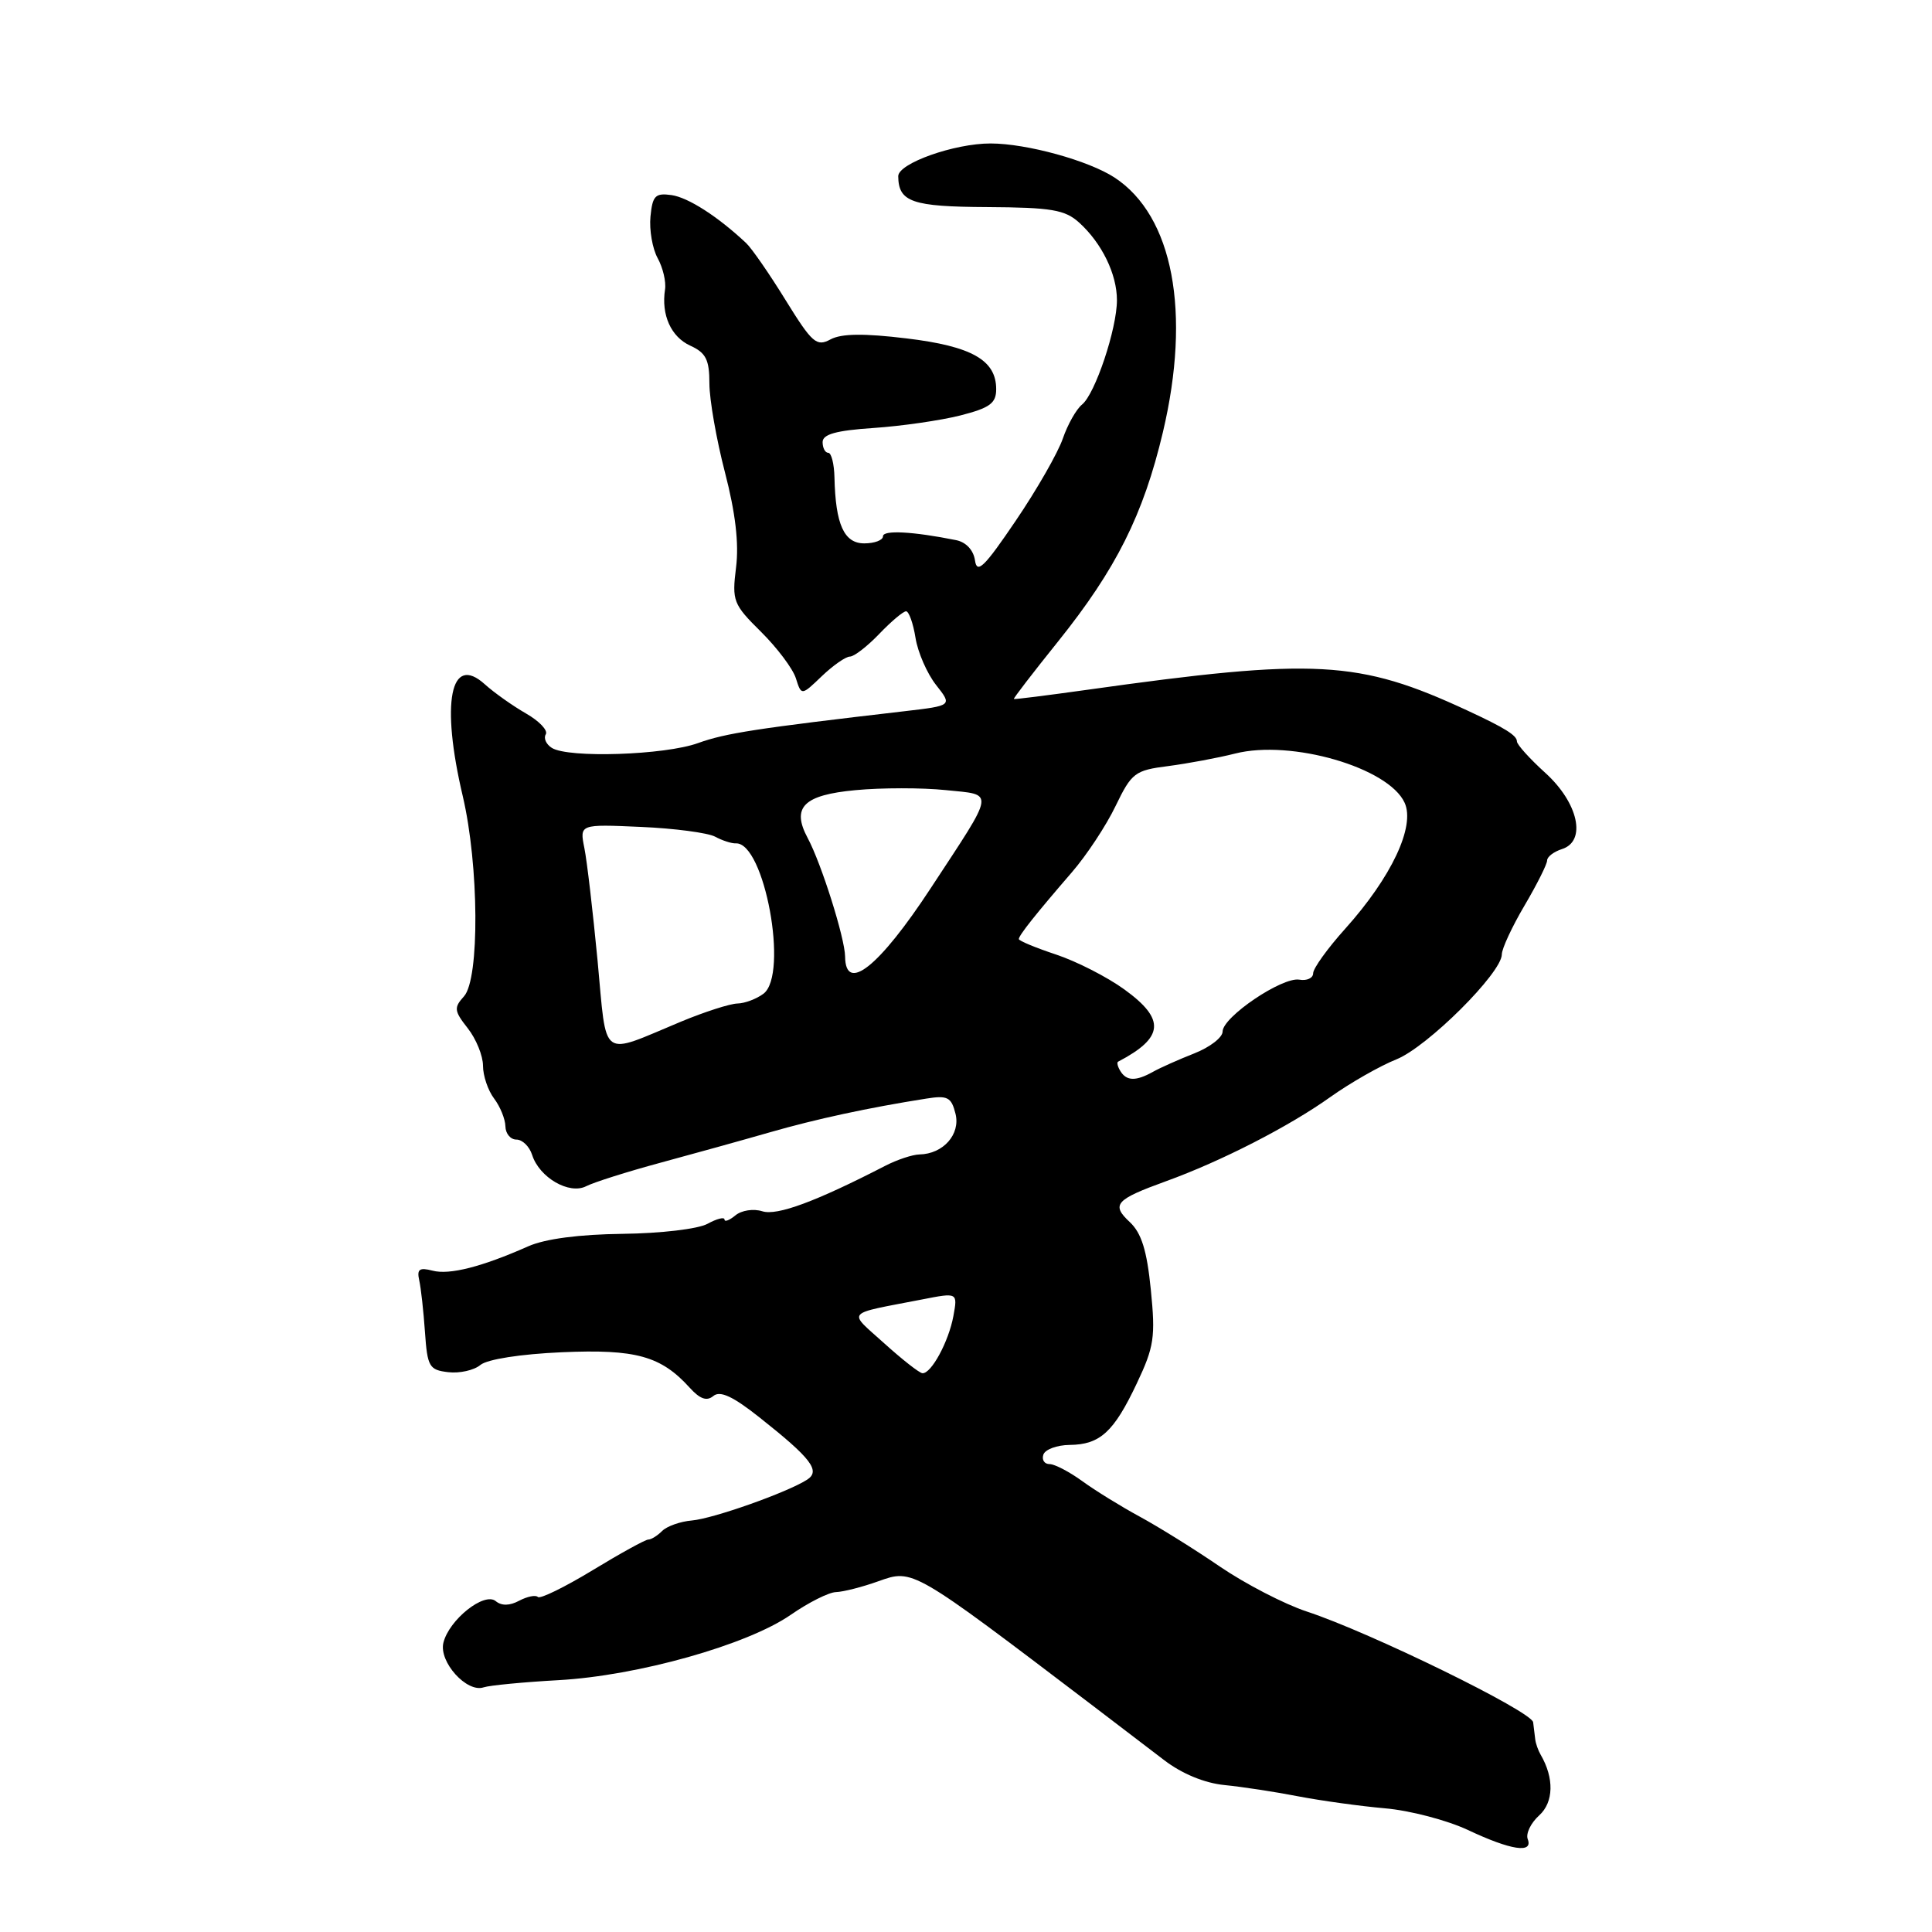 <?xml version="1.0" encoding="UTF-8" standalone="no"?>
<!DOCTYPE svg PUBLIC "-//W3C//DTD SVG 1.1//EN" "http://www.w3.org/Graphics/SVG/1.1/DTD/svg11.dtd" >
<svg xmlns="http://www.w3.org/2000/svg" xmlns:xlink="http://www.w3.org/1999/xlink" version="1.1" viewBox="0 0 256 256">
 <g >
 <path fill="currentColor"
d=" M 202.43 243.69 C 202.16 242.96 202.84 241.55 203.95 240.55 C 205.88 238.80 205.95 235.60 204.14 232.50 C 203.82 231.95 203.50 231.05 203.43 230.50 C 203.36 229.95 203.24 228.92 203.15 228.21 C 202.98 226.78 181.52 216.28 173.14 213.53 C 170.20 212.56 165.02 209.88 161.64 207.58 C 158.27 205.27 153.47 202.29 151.00 200.95 C 148.53 199.61 145.11 197.50 143.41 196.26 C 141.70 195.02 139.75 194.00 139.07 194.00 C 138.39 194.00 138.02 193.44 138.25 192.75 C 138.48 192.06 140.04 191.48 141.72 191.46 C 145.77 191.42 147.59 189.75 150.64 183.29 C 152.93 178.46 153.12 177.16 152.49 170.89 C 151.97 165.68 151.25 163.38 149.70 161.93 C 147.21 159.61 147.80 158.95 154.50 156.52 C 161.80 153.88 170.82 149.26 176.28 145.36 C 178.91 143.49 182.85 141.24 185.03 140.37 C 189.13 138.73 199.00 128.91 199.00 126.46 C 199.00 125.71 200.35 122.80 202.00 120.00 C 203.65 117.20 205.00 114.51 205.00 114.02 C 205.00 113.53 205.88 112.86 206.96 112.51 C 210.26 111.47 209.15 106.38 204.75 102.40 C 202.69 100.53 201.00 98.66 201.00 98.24 C 201.00 97.45 199.42 96.46 194.42 94.14 C 180.02 87.46 174.32 87.15 144.00 91.41 C 138.78 92.14 134.43 92.69 134.34 92.62 C 134.25 92.55 136.89 89.12 140.20 85.00 C 147.89 75.41 151.49 68.23 154.09 57.27 C 157.85 41.37 155.44 28.61 147.69 23.53 C 144.25 21.28 136.07 19.02 131.27 19.01 C 126.46 19.00 118.99 21.65 119.02 23.36 C 119.06 26.77 120.85 27.39 130.82 27.44 C 139.33 27.49 141.11 27.79 143.00 29.50 C 146.00 32.22 148.00 36.32 148.00 39.77 C 148.00 43.57 145.11 52.21 143.37 53.61 C 142.61 54.23 141.47 56.25 140.83 58.11 C 140.19 59.98 137.39 64.88 134.59 69.00 C 130.42 75.16 129.45 76.10 129.19 74.25 C 128.99 72.89 128.00 71.83 126.68 71.57 C 120.95 70.42 117.00 70.21 117.00 71.06 C 117.00 71.58 115.88 72.00 114.52 72.00 C 111.84 72.00 110.71 69.50 110.57 63.25 C 110.53 61.47 110.16 60.00 109.75 60.00 C 109.34 60.00 109.00 59.36 109.00 58.58 C 109.00 57.54 110.80 57.04 115.75 56.71 C 119.46 56.46 124.64 55.71 127.25 55.05 C 131.16 54.05 132.00 53.44 132.00 51.57 C 132.00 47.72 128.77 45.88 120.12 44.84 C 114.48 44.16 111.50 44.19 110.05 44.97 C 108.20 45.97 107.62 45.46 104.11 39.79 C 101.98 36.33 99.62 32.92 98.87 32.21 C 95.12 28.69 91.20 26.17 88.98 25.85 C 86.83 25.55 86.46 25.93 86.19 28.70 C 86.02 30.47 86.45 32.94 87.14 34.20 C 87.84 35.47 88.28 37.34 88.12 38.36 C 87.60 41.73 88.91 44.64 91.48 45.81 C 93.54 46.75 94.00 47.66 94.00 50.82 C 94.00 52.94 94.93 58.24 96.06 62.59 C 97.45 67.94 97.93 72.01 97.53 75.19 C 96.98 79.63 97.15 80.07 100.84 83.72 C 102.98 85.84 105.06 88.61 105.46 89.88 C 106.19 92.19 106.19 92.19 108.90 89.59 C 110.39 88.17 112.06 87.00 112.62 87.00 C 113.17 87.00 114.92 85.65 116.50 84.00 C 118.08 82.35 119.68 81.00 120.06 81.00 C 120.43 81.00 121.00 82.58 121.31 84.52 C 121.62 86.45 122.85 89.26 124.04 90.77 C 126.19 93.50 126.19 93.50 119.85 94.24 C 100.21 96.52 96.14 97.15 92.50 98.46 C 88.10 100.06 75.30 100.48 73.12 99.10 C 72.36 98.62 72.00 97.81 72.32 97.30 C 72.63 96.78 71.45 95.54 69.70 94.54 C 67.94 93.53 65.48 91.79 64.24 90.67 C 59.68 86.55 58.39 93.09 61.32 105.50 C 63.47 114.66 63.57 129.71 61.48 132.02 C 60.12 133.52 60.17 133.95 61.98 136.25 C 63.09 137.66 64.00 139.90 64.00 141.22 C 64.00 142.54 64.66 144.49 65.47 145.56 C 66.28 146.63 66.95 148.29 66.97 149.25 C 66.99 150.21 67.64 151.00 68.43 151.00 C 69.22 151.00 70.15 151.91 70.51 153.03 C 71.46 156.03 75.43 158.33 77.67 157.18 C 78.68 156.66 83.10 155.26 87.50 154.07 C 91.90 152.88 98.42 151.07 102.00 150.04 C 108.07 148.29 115.10 146.77 122.74 145.57 C 125.56 145.12 126.06 145.38 126.61 147.58 C 127.29 150.30 124.98 152.91 121.83 152.97 C 120.91 152.99 118.89 153.66 117.33 154.46 C 108.10 159.22 102.96 161.12 101.01 160.50 C 99.84 160.13 98.26 160.37 97.45 161.04 C 96.65 161.70 96.00 161.95 96.00 161.59 C 96.00 161.23 94.99 161.48 93.75 162.16 C 92.49 162.85 87.53 163.43 82.50 163.49 C 76.75 163.56 72.23 164.15 70.00 165.14 C 63.84 167.87 59.56 168.96 57.32 168.37 C 55.57 167.92 55.22 168.17 55.55 169.65 C 55.78 170.67 56.12 173.75 56.31 176.50 C 56.63 181.10 56.87 181.53 59.39 181.82 C 60.89 182.00 62.82 181.57 63.66 180.86 C 64.58 180.11 68.98 179.42 74.44 179.18 C 84.26 178.75 87.58 179.67 91.40 183.89 C 92.76 185.39 93.66 185.70 94.53 184.97 C 95.42 184.24 97.13 185.03 100.63 187.81 C 107.52 193.26 108.76 194.90 106.94 196.07 C 104.30 197.76 94.53 201.22 91.69 201.47 C 90.15 201.60 88.37 202.23 87.74 202.86 C 87.11 203.49 86.29 204.00 85.90 204.00 C 85.52 204.00 82.19 205.83 78.51 208.07 C 74.82 210.31 71.57 211.90 71.27 211.61 C 70.98 211.31 69.87 211.54 68.80 212.10 C 67.54 212.78 66.46 212.80 65.69 212.16 C 64.17 210.90 59.50 214.62 58.75 217.68 C 58.14 220.22 61.86 224.34 64.09 223.58 C 64.87 223.32 69.33 222.89 74.00 222.63 C 84.50 222.05 99.02 217.96 104.78 213.97 C 107.13 212.34 109.83 210.98 110.78 210.96 C 111.73 210.93 114.26 210.29 116.40 209.52 C 120.99 207.89 120.80 207.77 144.68 225.92 C 147.88 228.36 152.19 231.65 154.26 233.23 C 156.61 235.03 159.61 236.27 162.26 236.53 C 164.59 236.76 168.97 237.43 172.00 238.02 C 175.03 238.60 180.20 239.32 183.50 239.61 C 186.80 239.89 191.75 241.19 194.50 242.48 C 200.23 245.18 203.18 245.62 202.43 243.69 Z  M 117.17 178.00 C 112.31 173.61 111.80 174.20 122.20 172.18 C 126.90 171.26 126.90 171.26 126.33 174.38 C 125.71 177.76 123.40 182.03 122.23 181.96 C 121.83 181.94 119.55 180.15 117.17 178.00 Z  M 148.46 141.93 C 148.10 141.35 147.96 140.78 148.15 140.68 C 154.25 137.49 154.46 135.07 148.99 131.11 C 146.72 129.46 142.64 127.38 139.93 126.48 C 137.22 125.58 135.00 124.66 135.00 124.43 C 135.00 123.94 137.25 121.11 142.03 115.58 C 143.97 113.34 146.58 109.39 147.82 106.80 C 149.95 102.40 150.37 102.07 154.79 101.51 C 157.38 101.17 161.37 100.43 163.66 99.85 C 171.09 97.96 184.00 101.71 186.12 106.37 C 187.55 109.50 184.37 116.24 178.25 123.06 C 175.91 125.66 174.00 128.32 174.00 128.96 C 174.00 129.60 173.17 129.99 172.16 129.81 C 169.88 129.43 162.00 134.76 162.00 136.69 C 162.00 137.47 160.31 138.77 158.25 139.58 C 156.19 140.39 153.72 141.49 152.76 142.03 C 150.52 143.28 149.28 143.26 148.46 141.93 Z  M 79.18 127.27 C 78.56 120.80 77.78 114.09 77.43 112.36 C 76.80 109.21 76.80 109.21 84.90 109.57 C 89.35 109.76 93.78 110.35 94.75 110.86 C 95.71 111.38 96.95 111.78 97.50 111.75 C 101.29 111.57 104.53 129.11 101.17 131.67 C 100.25 132.36 98.70 132.95 97.72 132.97 C 96.74 132.99 93.37 134.07 90.22 135.38 C 79.39 139.89 80.44 140.66 79.18 127.27 Z  M 111.98 126.75 C 111.95 124.30 108.84 114.43 107.02 111.04 C 104.84 106.97 106.47 105.34 113.35 104.70 C 116.81 104.37 122.19 104.37 125.29 104.69 C 131.86 105.37 132.00 104.47 123.30 117.73 C 116.49 128.11 112.03 131.66 111.98 126.75 Z "/>
</g>
</svg>